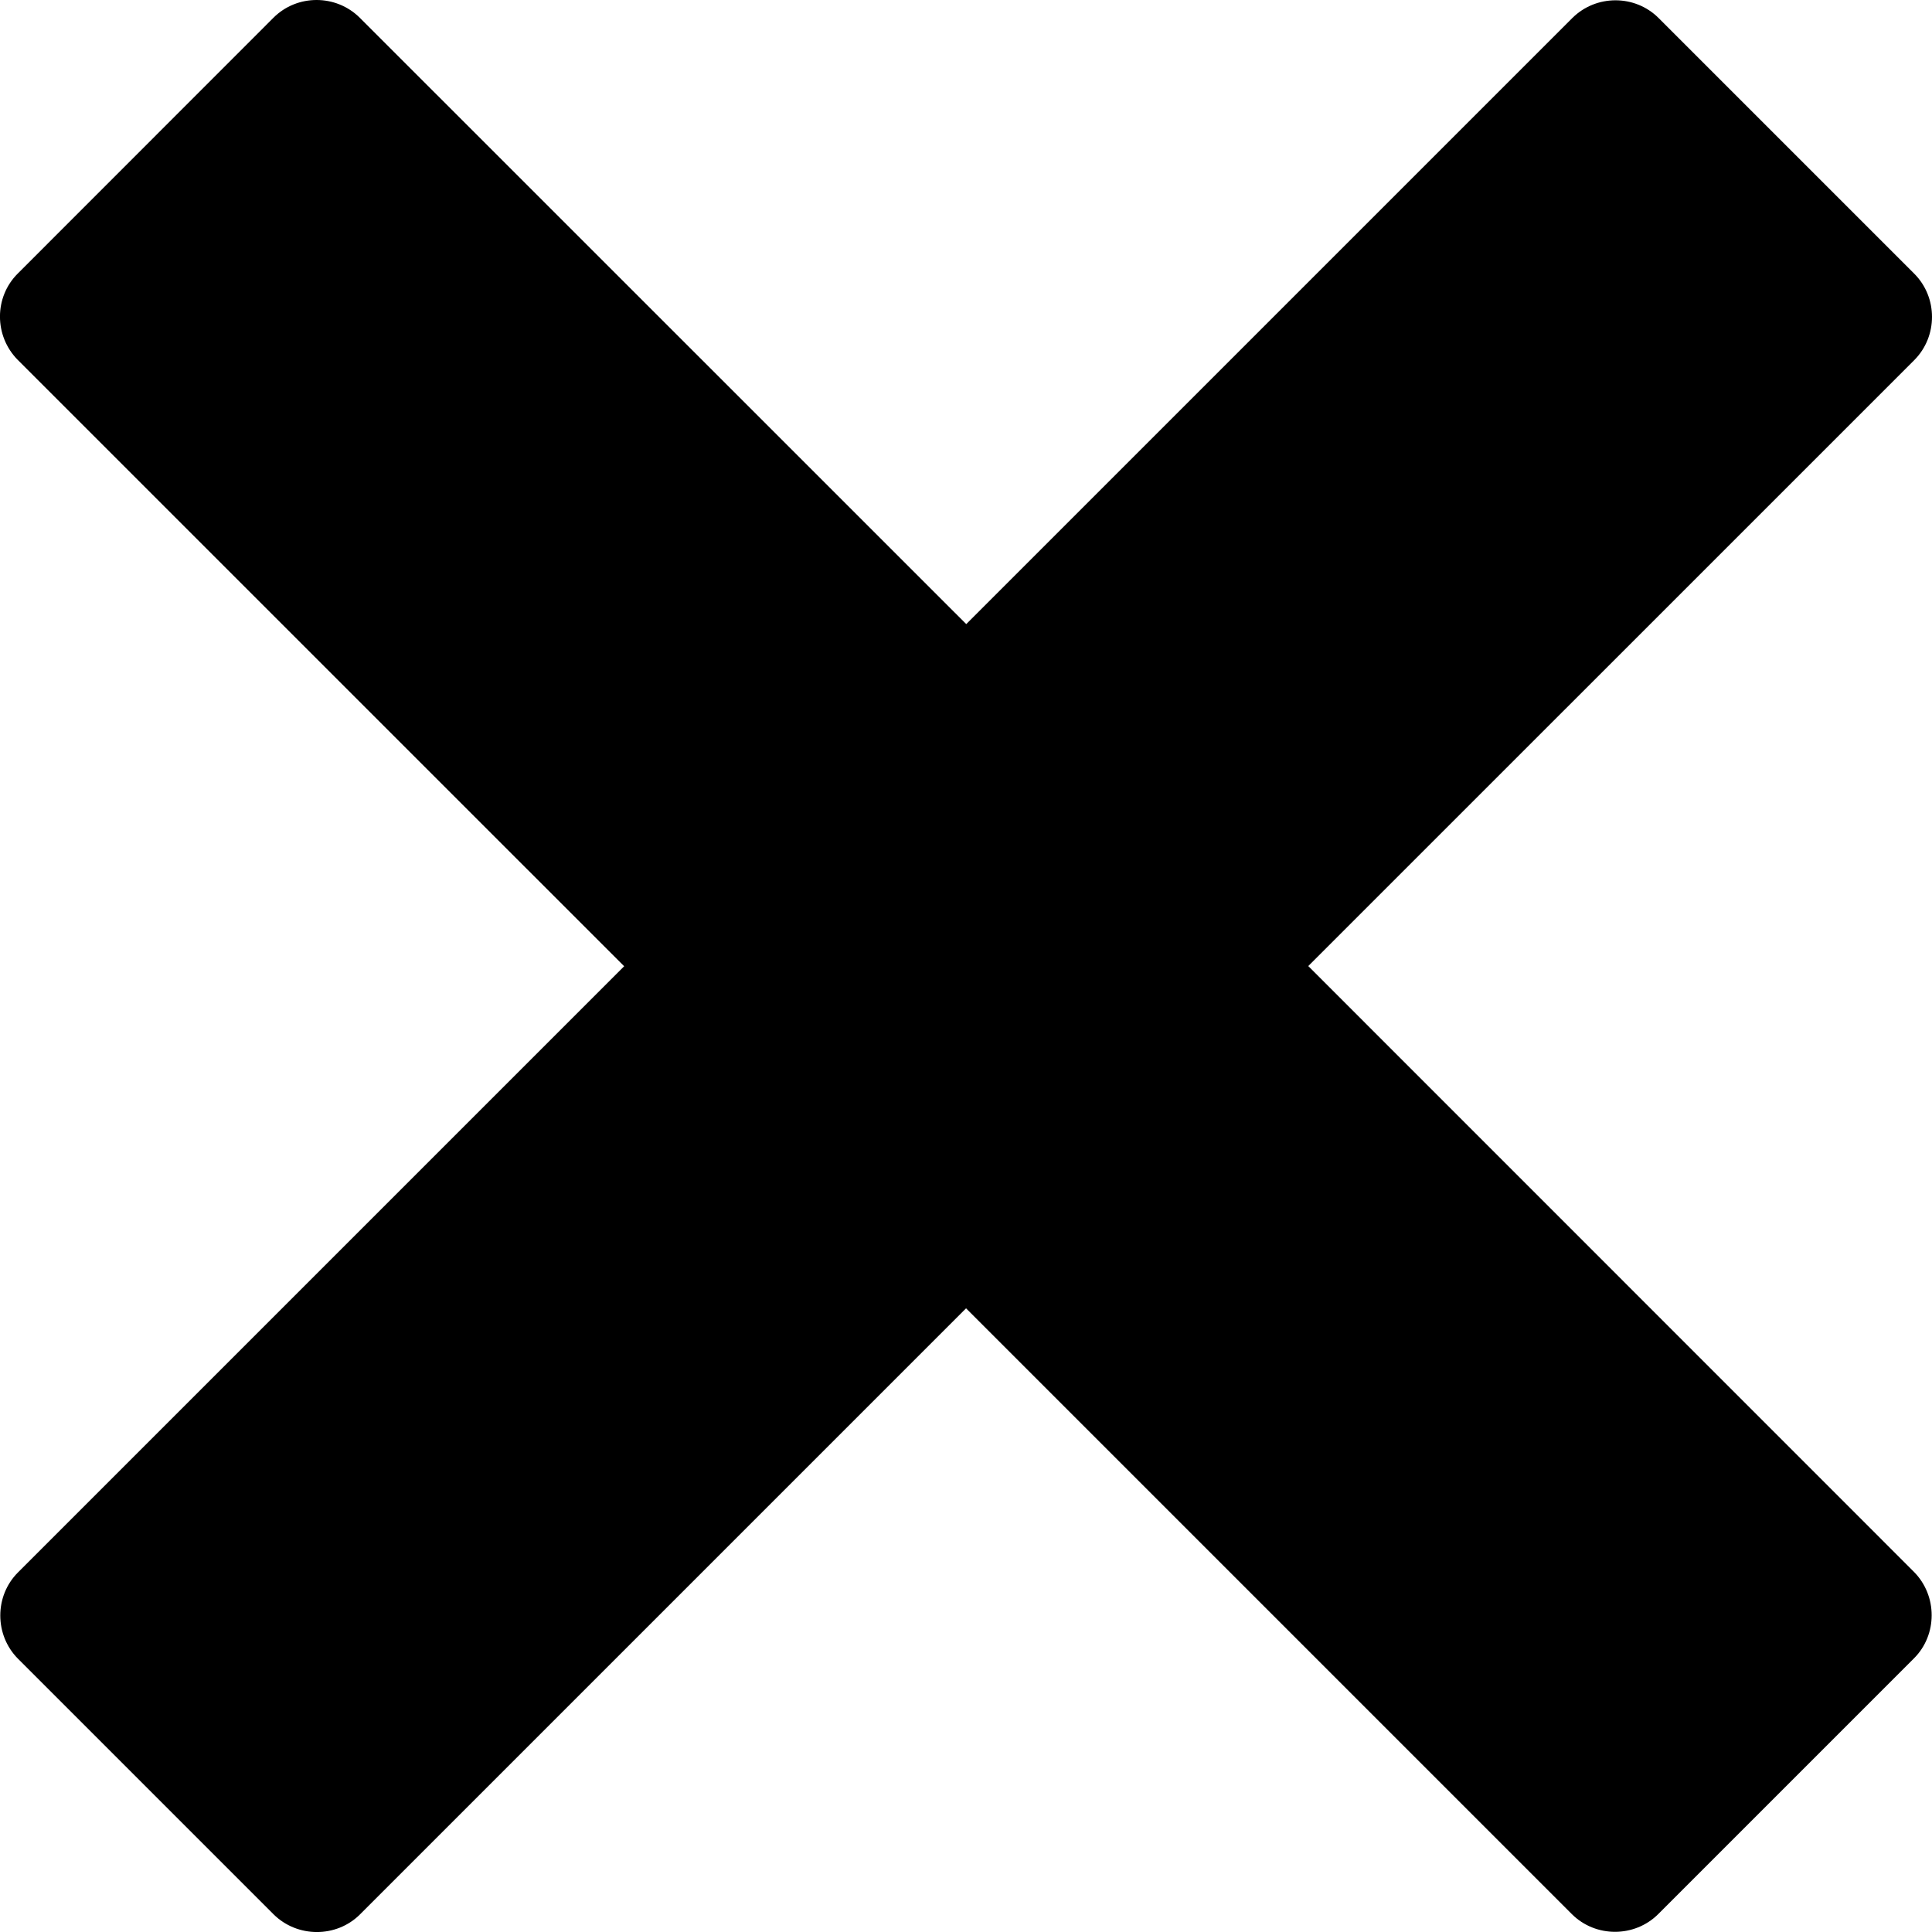 <?xml version="1.0" encoding="iso-8859-1"?>
<!-- Generator: Adobe Illustrator 20.0.0, SVG Export Plug-In . SVG Version: 6.00 Build 0)  -->
<svg version="1.1" xmlns="http://www.w3.org/2000/svg" xmlns:xlink="http://www.w3.org/1999/xlink" x="0px" y="0px"
	 viewBox="0 0 32 32" style="enable-background:new 0 0 32 31.999;" xml:space="preserve" width="32px" height="32px" fillColor="#3B3B3B">
<g id="Close">
	<path id="Close_3_" d="M21.669,16.001L31.706,5.965c0.392-0.394,0.392-1.039,0-1.432l-4.234-4.234c-0.392-0.392-1.036-0.392-1.43,0
		L16.004,10.337L5.959,0.294c-0.394-0.392-1.038-0.392-1.43,0L0.295,4.53c-0.394,0.391-0.394,1.034,0,1.432l10.043,10.042
		l-10.04,10.04c-0.391,0.39-0.391,1.036,0,1.43l4.234,4.234c0.394,0.39,1.041,0.39,1.431,0l10.038-10.038l10.033,10.033
		c0.392,0.392,1.039,0.392,1.432,0l4.236-4.236c0.39-0.39,0.39-1.036,0-1.431L21.669,16.001z"/>
</g>
<g id="Ebene_1">
</g>
</svg>
